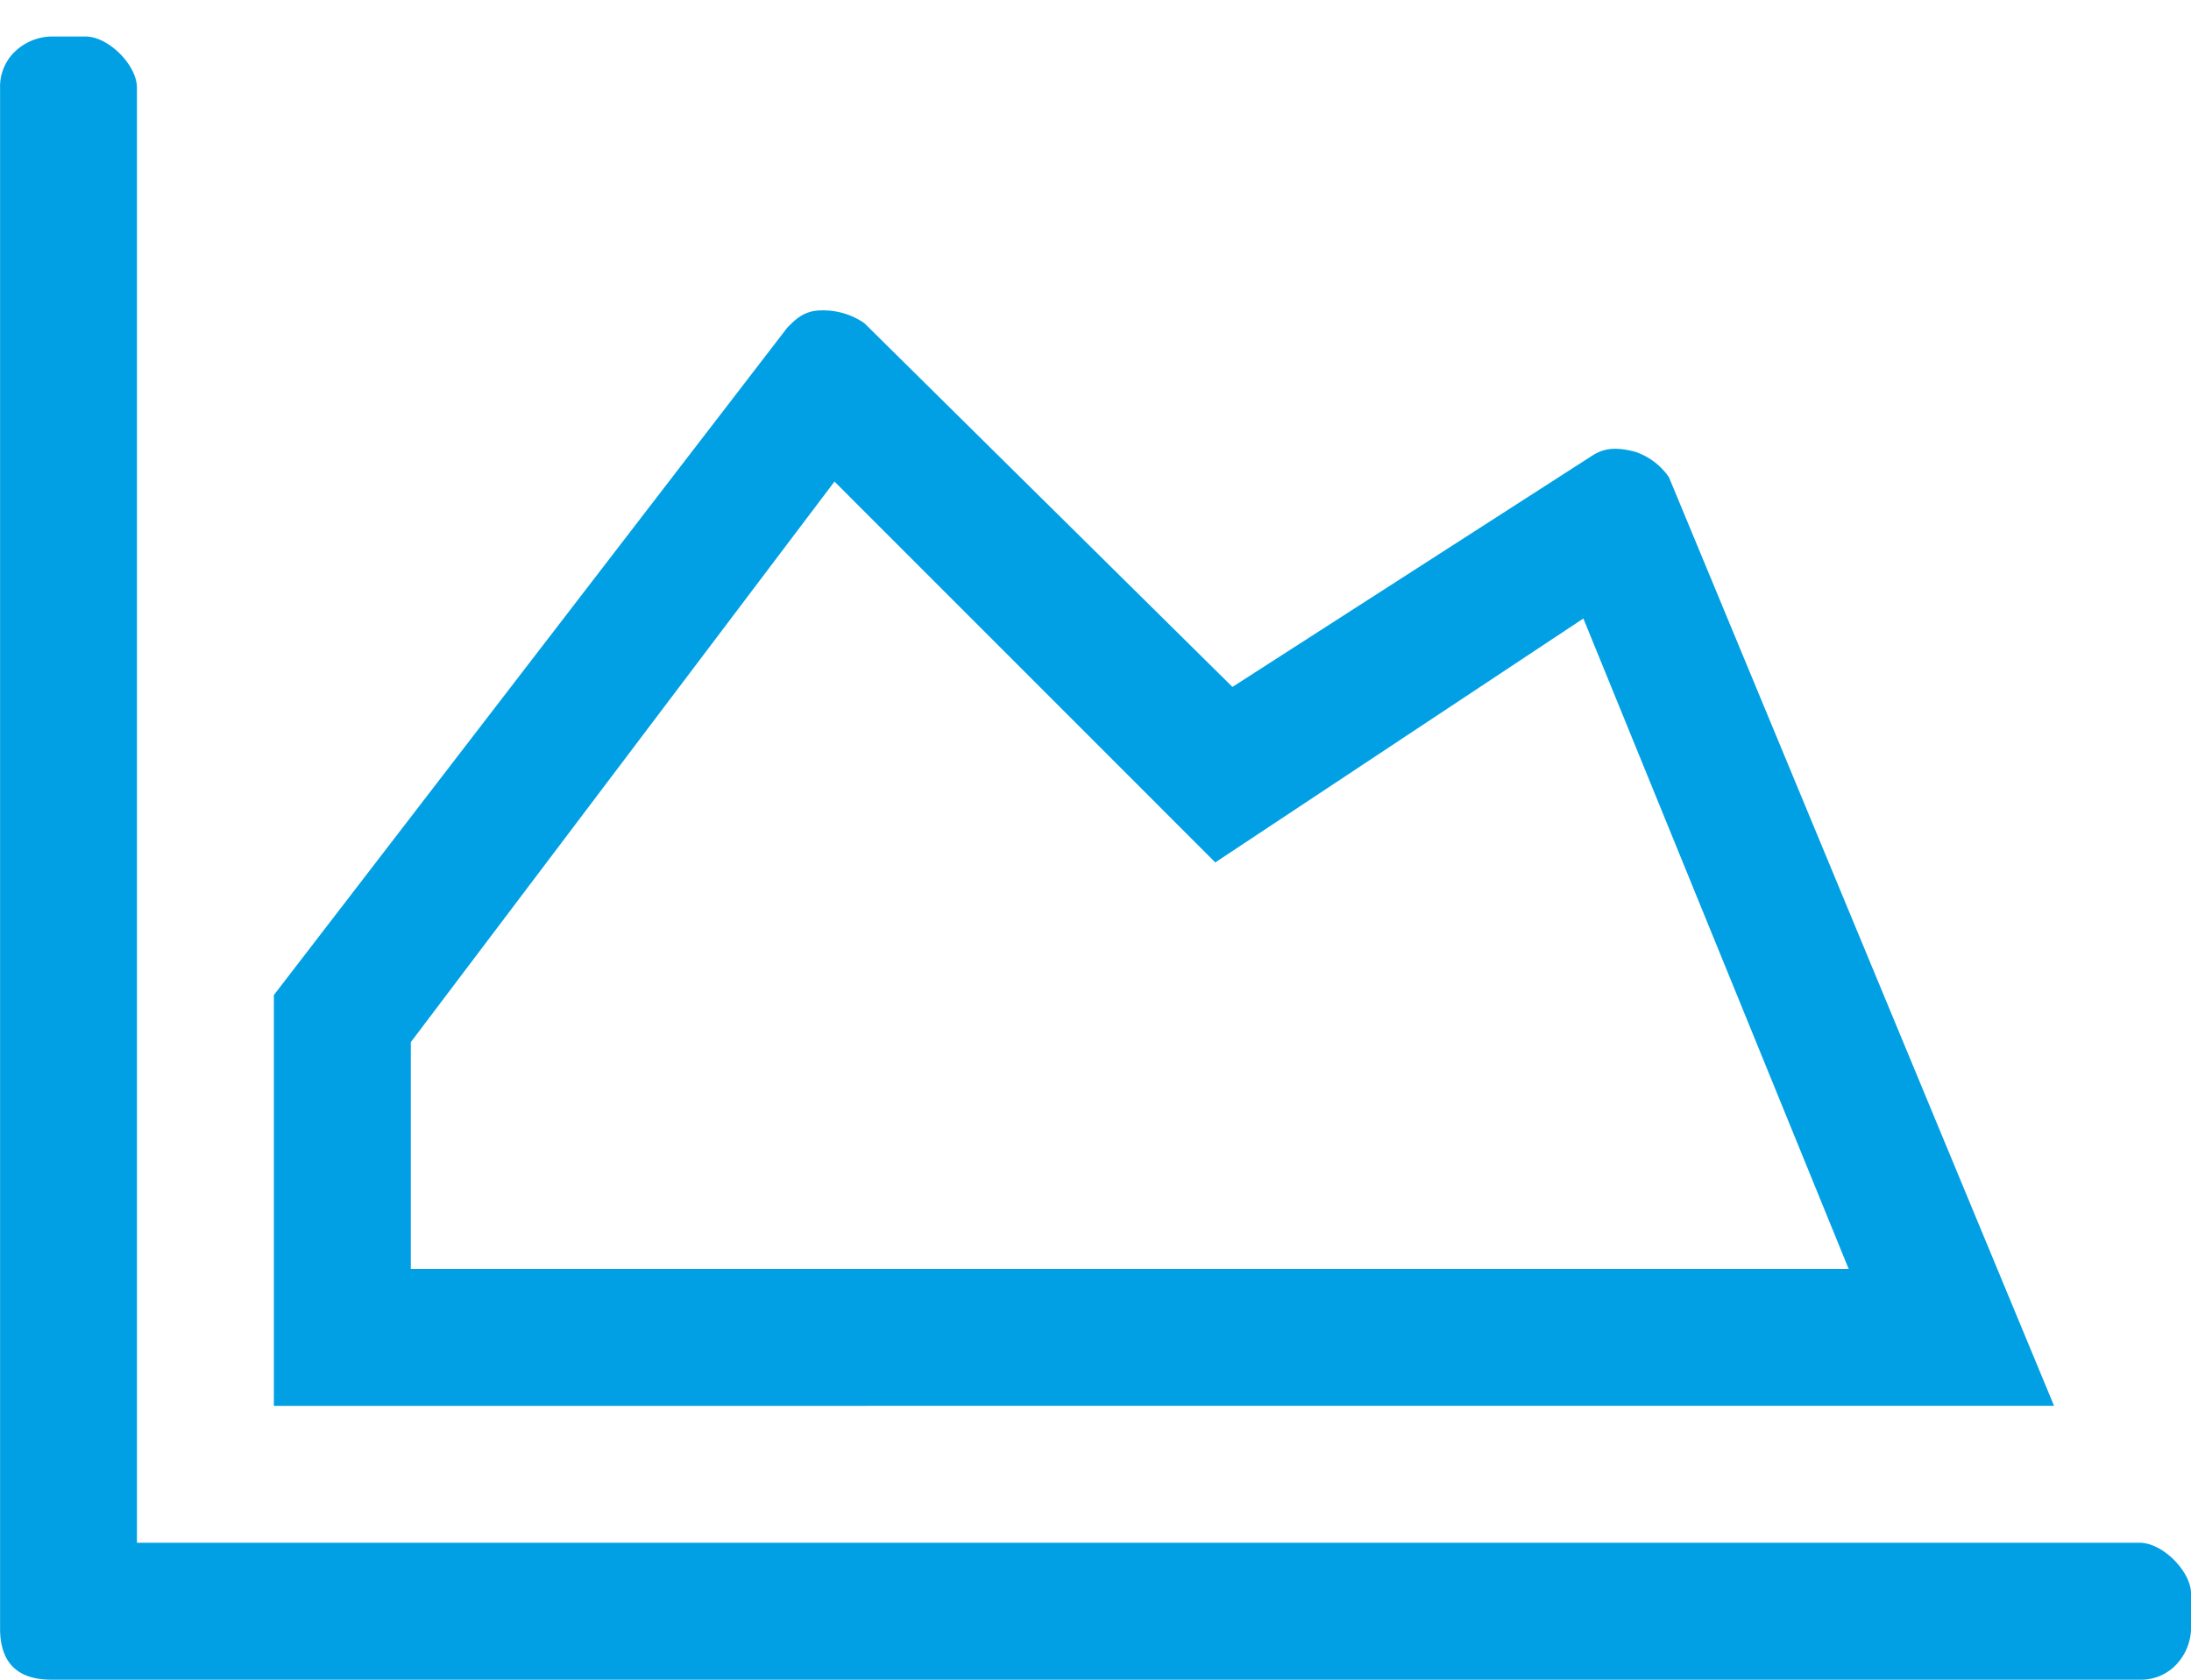 <svg width="30" height="23" fill="none" xmlns="http://www.w3.org/2000/svg"><path d="M29.297 21.125H1.875V1.203c0-.176-.117-.351-.234-.469C1.523.617 1.348.5 1.17.5H.704a.743.743 0 00-.527.234.665.665 0 00-.176.47v21.093c0 .234.059.41.176.527.117.117.293.176.527.176h28.594a.665.665 0 00.469-.176.743.743 0 00.234-.527v-.469c0-.176-.117-.351-.234-.469-.118-.117-.293-.234-.47-.234zm-7.5-14.883c.176-.117.351-.117.586-.058a.911.911 0 01.469.351l5.273 12.715H3.75v-5.625l7.031-9.14c.117-.118.235-.235.469-.235a.99.99 0 01.586.176l5.039 4.98 4.922-3.164zM5.625 14.27v3.106h19.688L21.68 8.469l-5.04 3.34-5.214-5.215-5.801 7.676z" fill="#01A0E4"/></svg>